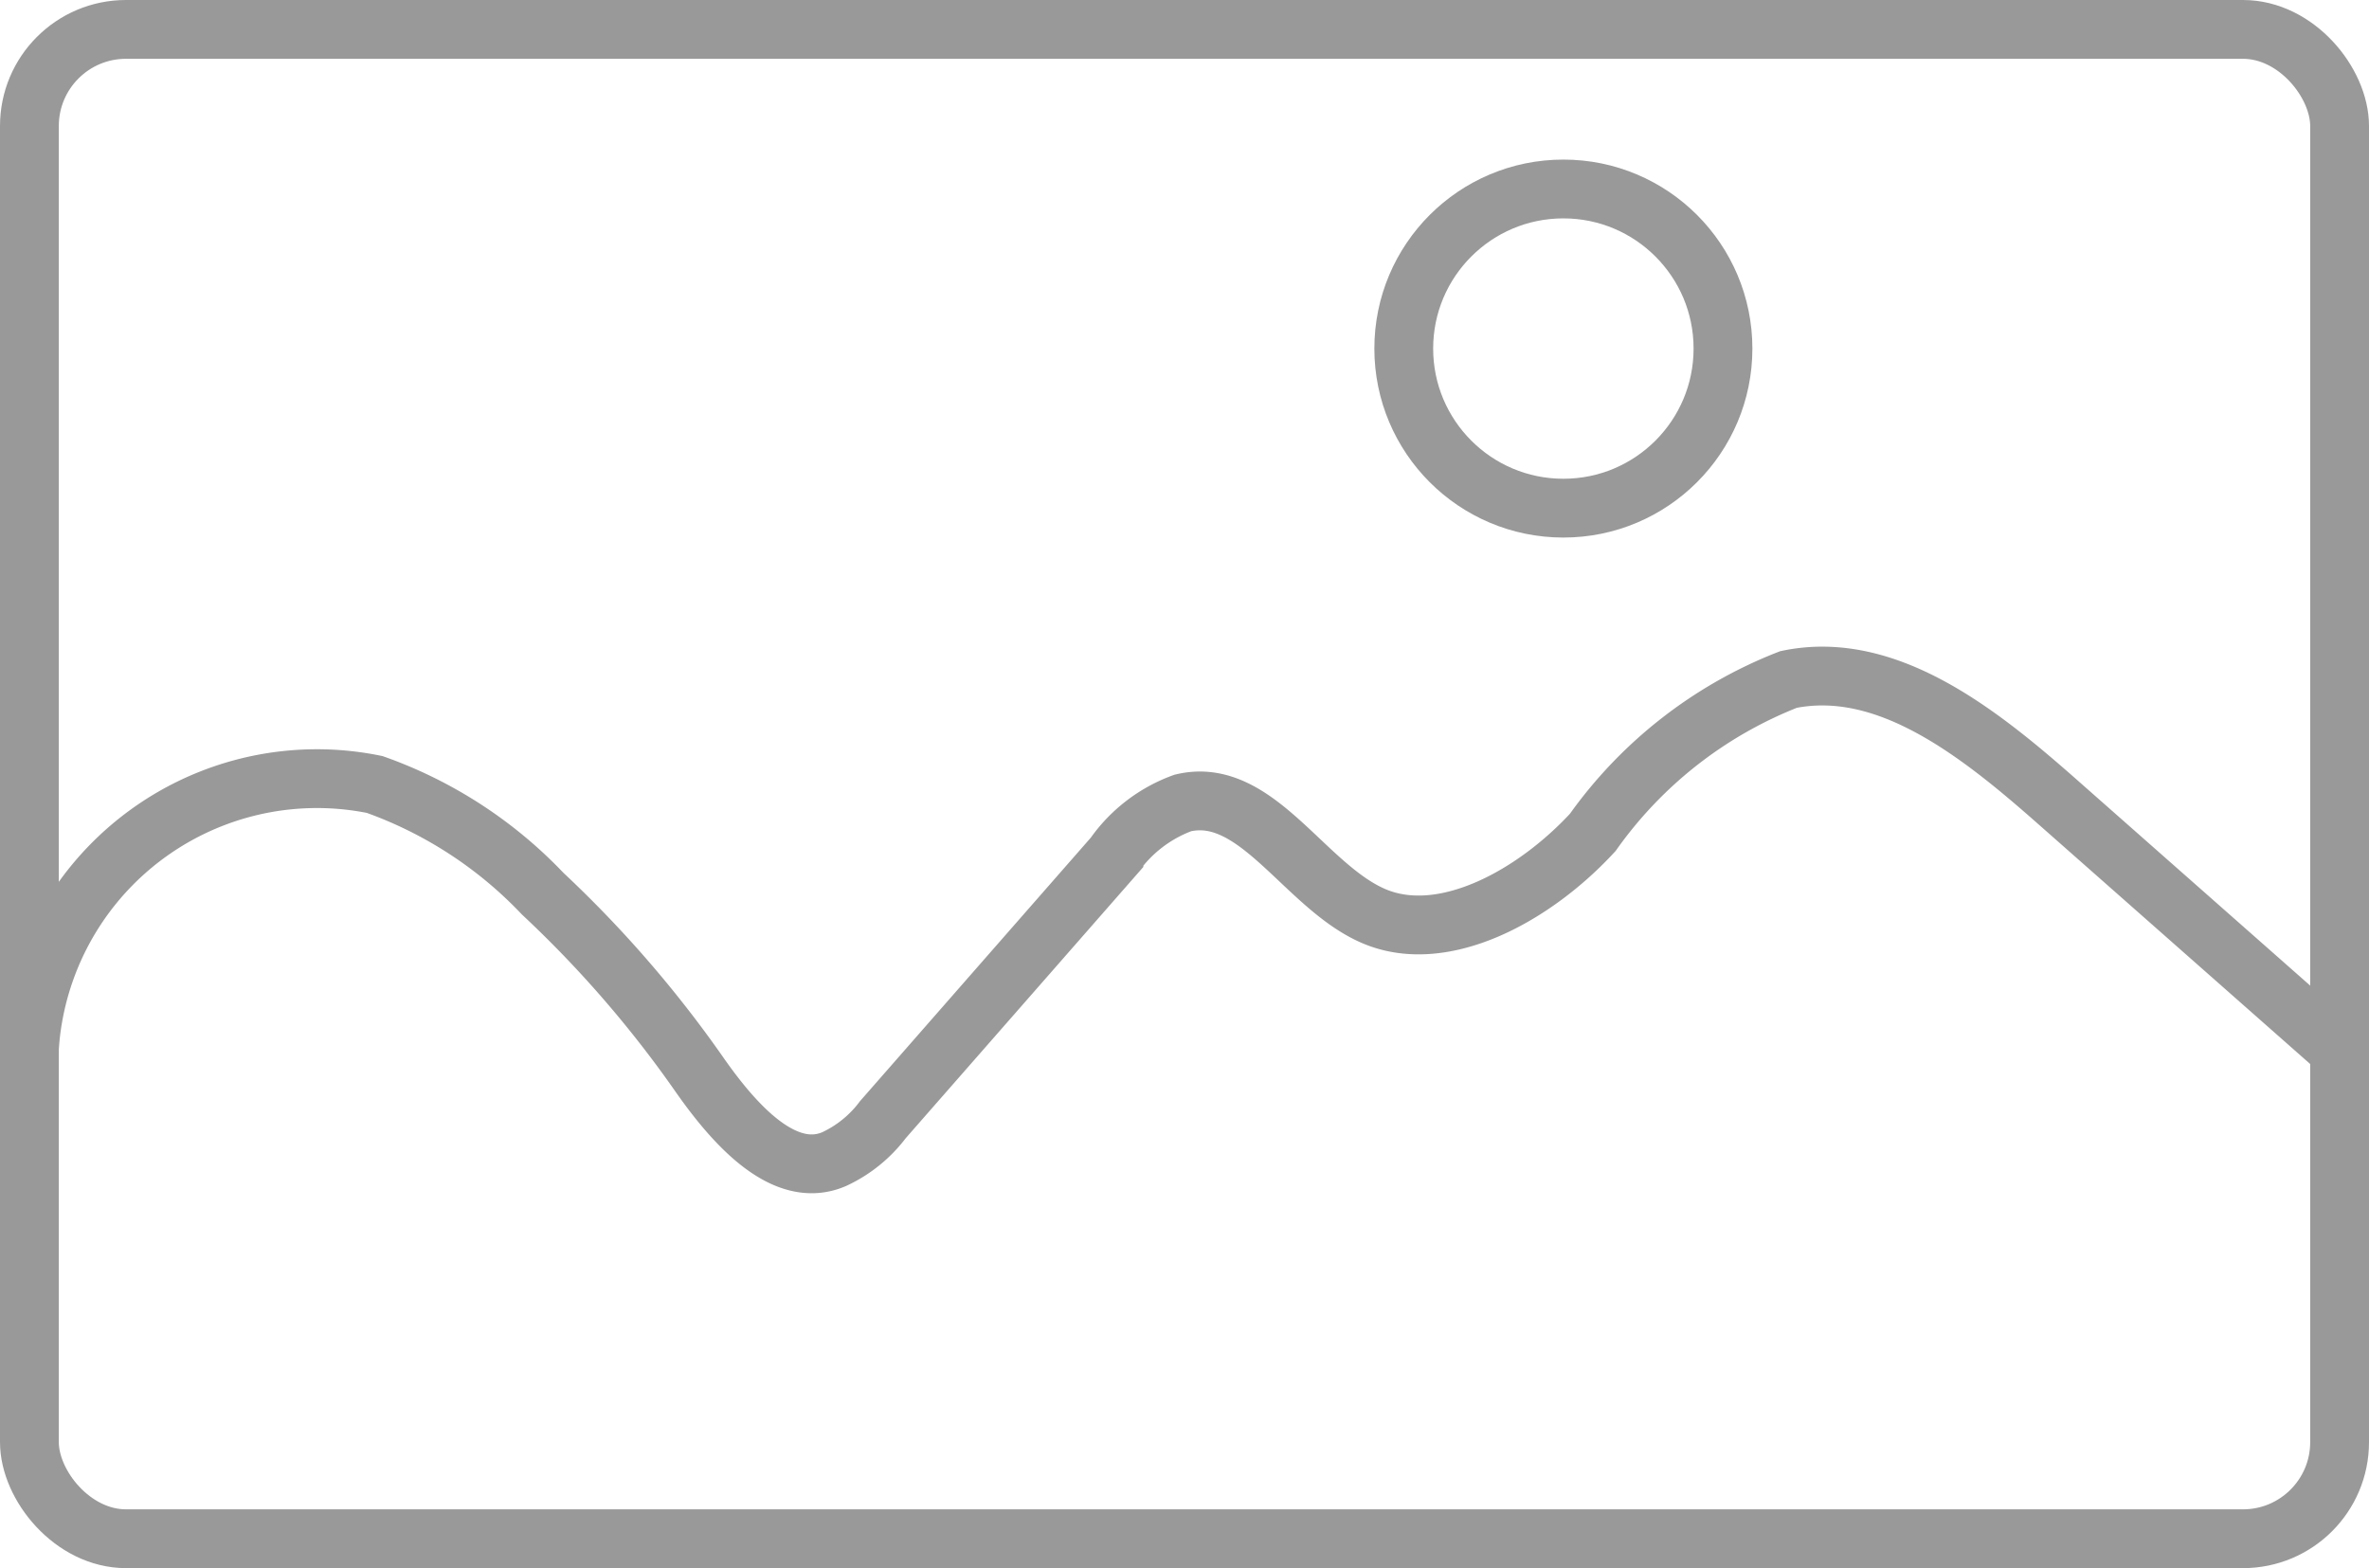 <svg xmlns="http://www.w3.org/2000/svg" viewBox="0 0 28.2 18.67"><defs><style>.cls-1{opacity:0.4;}.cls-2{fill:none;stroke:#000;stroke-miterlimit:10;stroke-width:0.7px;}</style></defs><title>uploadImage</title><g id="Layer_2" data-name="Layer 2"><g id="Layer_1-2" data-name="Layer 1"><g class="cls-1"><rect class="cls-2" x="0.35" y="0.35" width="27.5" height="17.97" rx="1.15"/><path class="cls-2" d="M.35,12.48A3.43,3.43,0,0,1,4.46,9.34a5.12,5.12,0,0,1,2,1.3A13.63,13.63,0,0,1,8.33,12.8c.4.57,1,1.26,1.6,1a1.53,1.53,0,0,0,.58-.47l2.75-3.14a1.72,1.72,0,0,1,.82-.63c.88-.21,1.45,1,2.28,1.35s1.91-.25,2.6-1a5.16,5.16,0,0,1,2.33-1.82c1.16-.24,2.25.62,3.16,1.42l3.4,3"/><circle class="cls-2" cx="18.61" cy="4.15" r="1.9"/></g></g></g></svg>